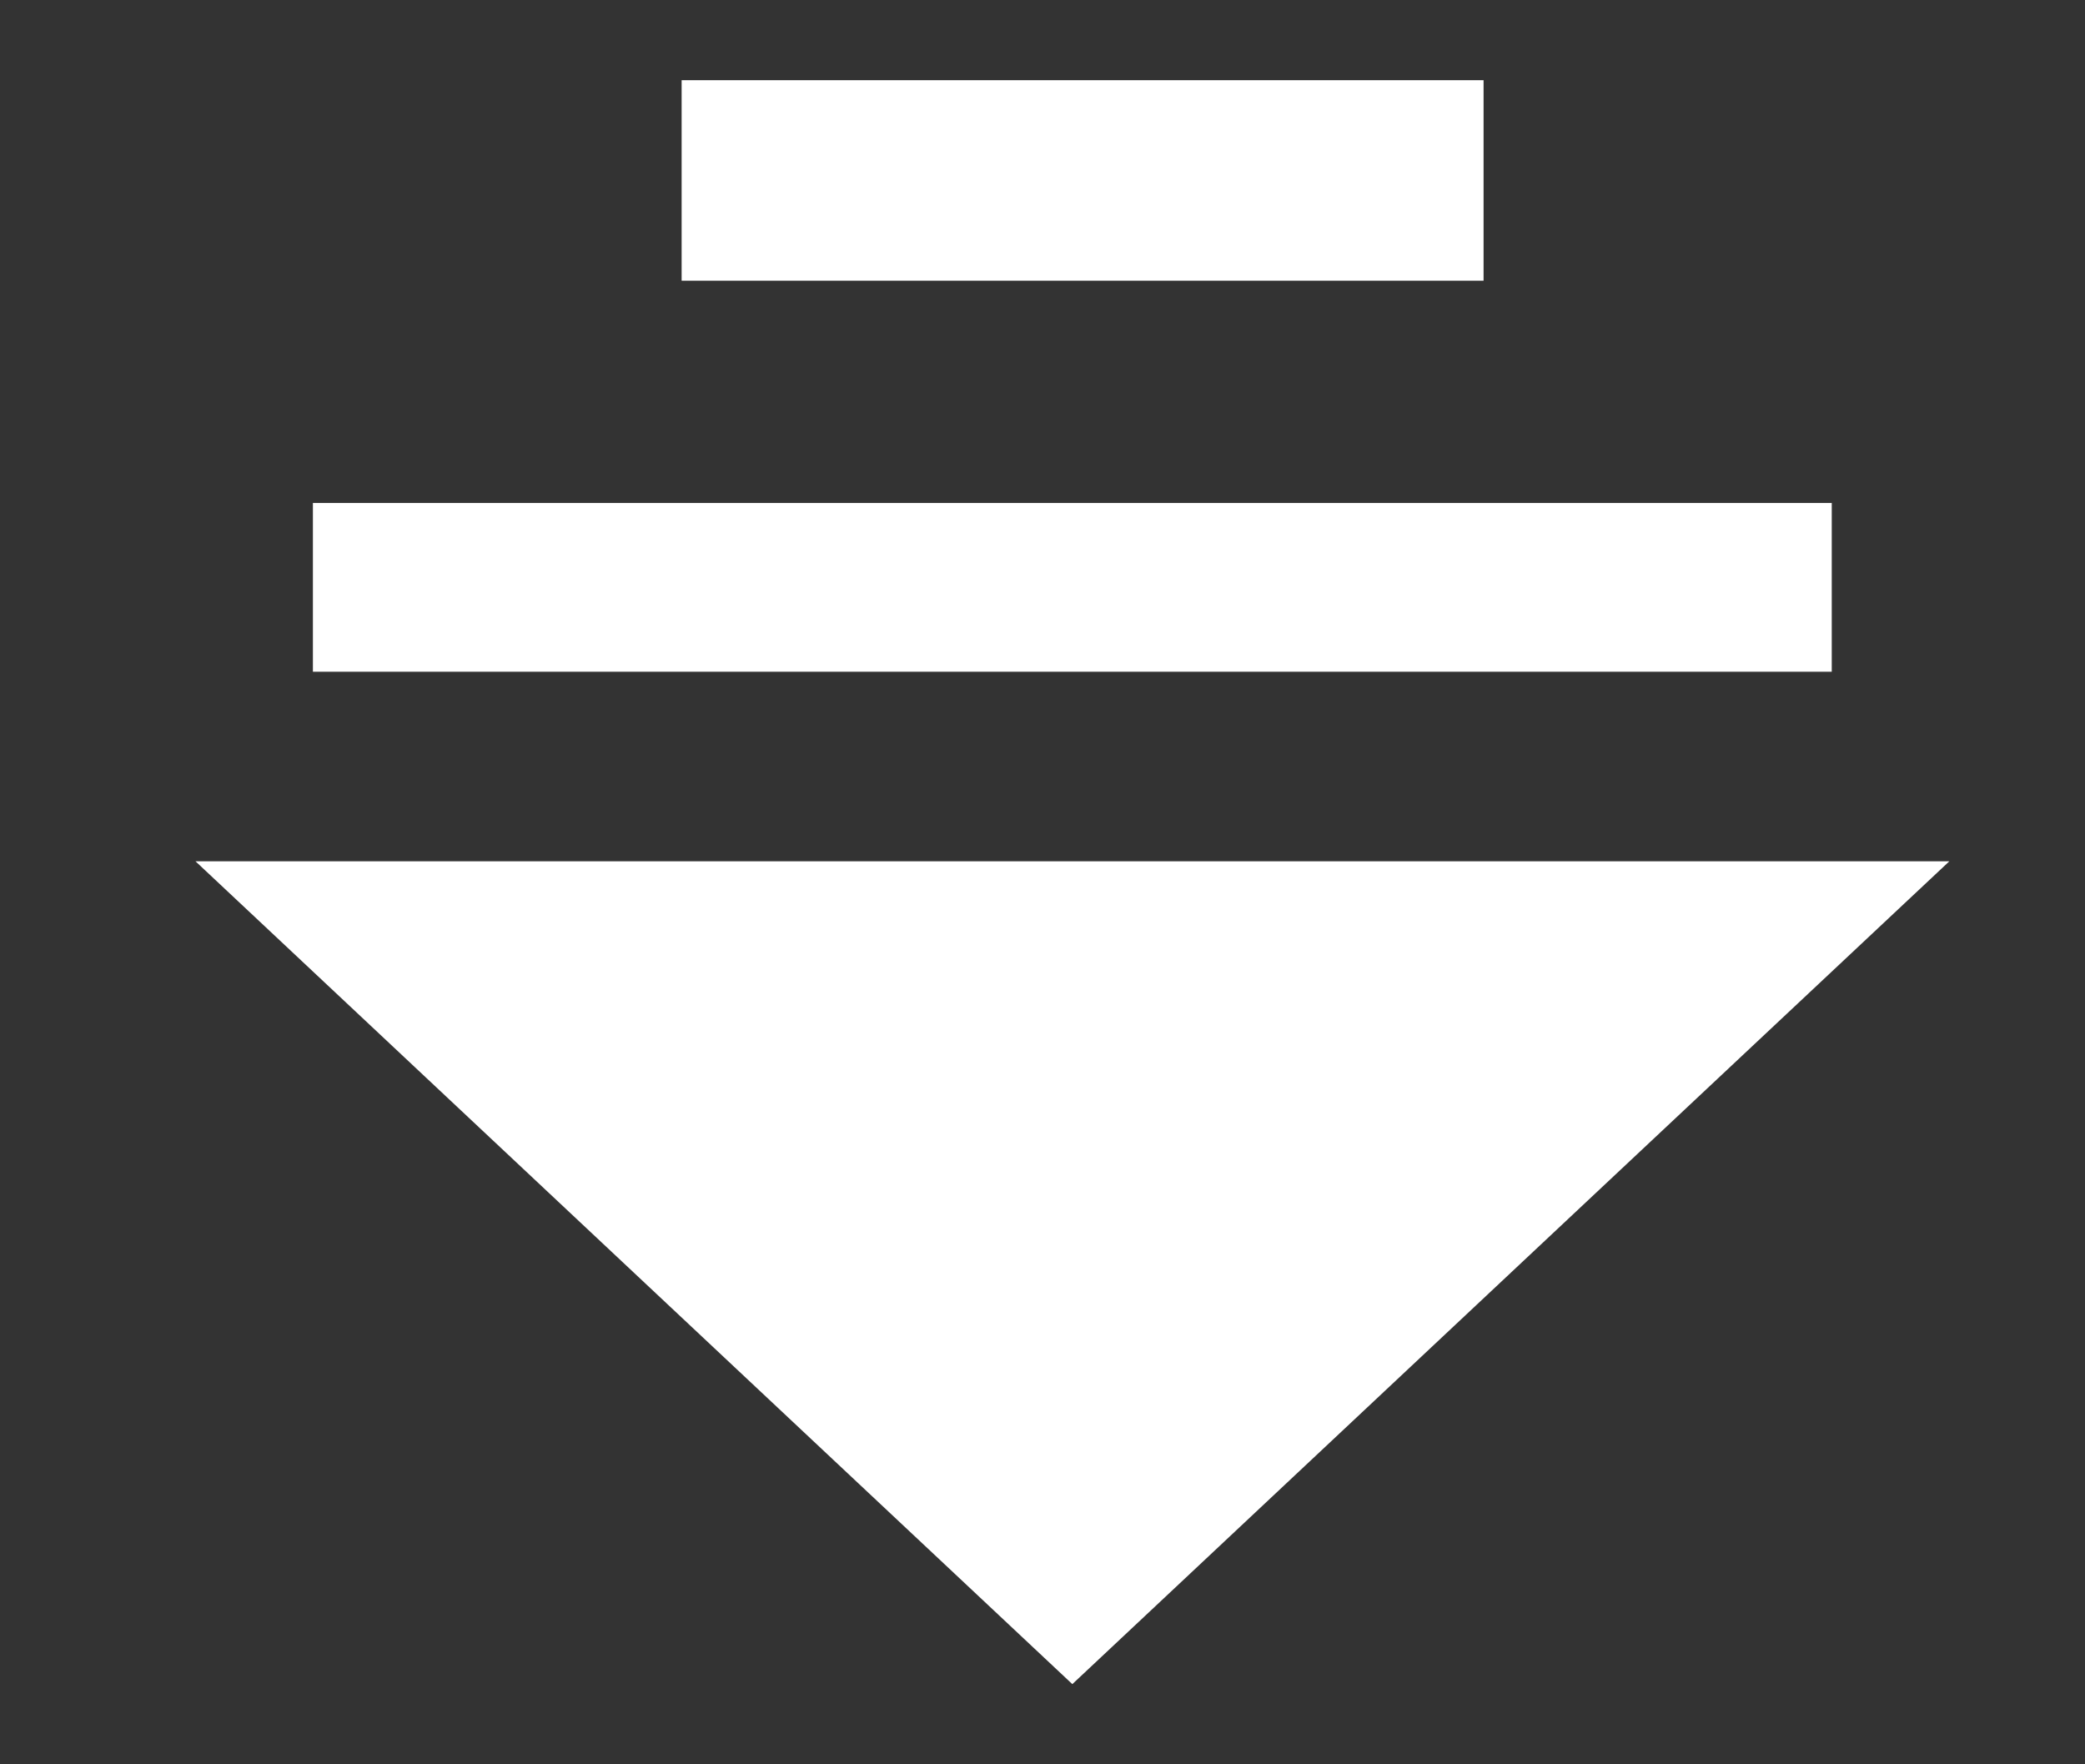 <svg width="13" height="11" viewBox="0 0 13 11" fill="none" xmlns="http://www.w3.org/2000/svg">
<rect x="0" y="0" width="13" height="11" fill="#333333" stroke="none"/>
<path d="M6.686 10.5L1.219 5.37L12.154 5.37L6.686 10.5Z" fill="white"/>
<rect x="1.951" y="3.136" width="9.47" height="1.052" fill="white"/>
<rect x="4.25" y="0.5" width="5" height="1.25" fill="white"/>
</svg>
